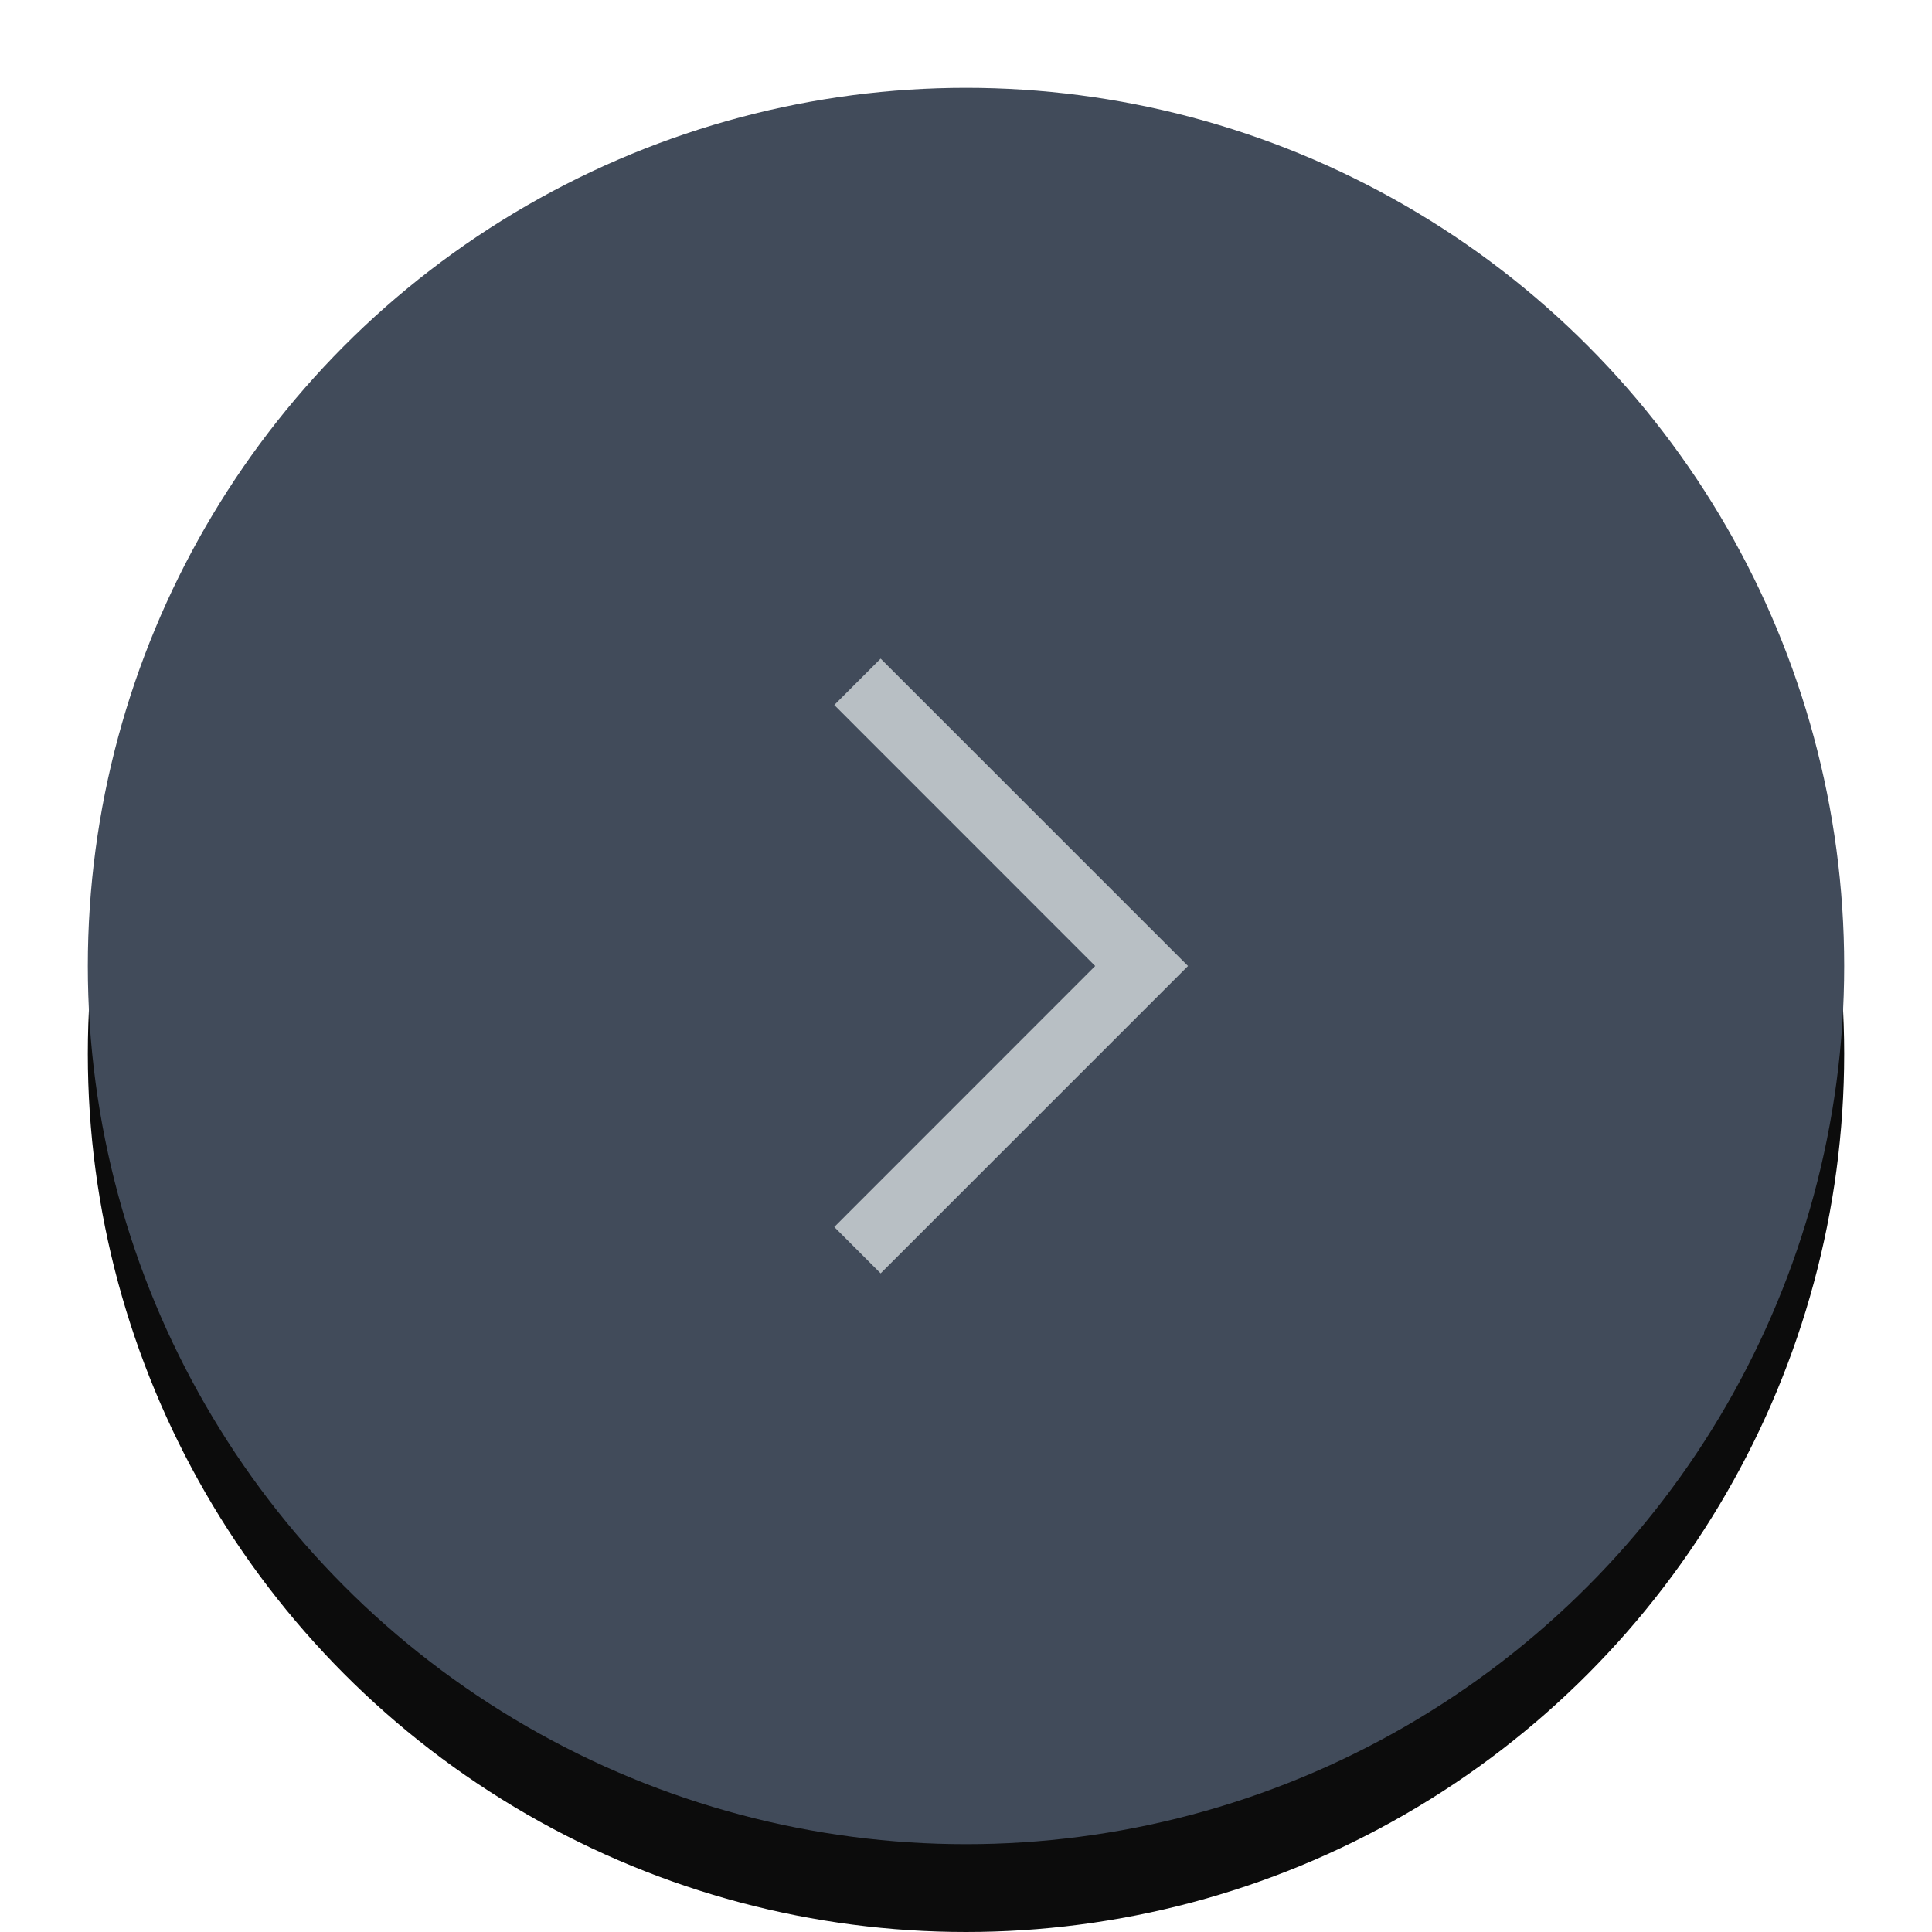 <svg xmlns="http://www.w3.org/2000/svg" xmlns:xlink="http://www.w3.org/1999/xlink" width="44" height="44" viewBox="-2 -2 44 44">
    <defs>
        <circle id="b" cx="20" cy="20" r="20"/>
        <filter id="a" width="140%" height="140%" x="-20%" y="-17.5%" filterUnits="objectBoundingBox">
            <feOffset dy="1" in="SourceAlpha" result="shadowOffsetOuter1"/>
            <feGaussianBlur in="shadowOffsetOuter1" result="shadowBlurOuter1" stdDeviation="1.5"/>
            <feColorMatrix in="shadowBlurOuter1" result="shadowMatrixOuter1" values="0 0 0 0 0 0 0 0 0 0 0 0 0 0 0 0 0 0 0.15 0"/>
            <feOffset dy="1" in="SourceAlpha" result="shadowOffsetOuter2"/>
            <feGaussianBlur in="shadowOffsetOuter2" result="shadowBlurOuter2" stdDeviation="2.5"/>
            <feColorMatrix in="shadowBlurOuter2" result="shadowMatrixOuter2" values="0 0 0 0 0 0 0 0 0 0 0 0 0 0 0 0 0 0 0.1 0"/>
            <feMerge>
                <feMergeNode in="shadowMatrixOuter1"/>
                <feMergeNode in="shadowMatrixOuter2"/>
            </feMerge>
        </filter>
    </defs>
    <g fill="none" fill-rule="nonzero">
        <g opacity=".95" transform="matrix(-1 0 0 1 40 0)">
            <use fill="#000" filter="url(#a)" xlink:href="#b"/>
            <use fill="#384252" xlink:href="#b"/>
        </g>
        <path fill="#B8BFC4" d="M18.056 13l7 7-7 7L17 25.944 22.942 20 17 14.056z"/>
    </g>
</svg>
